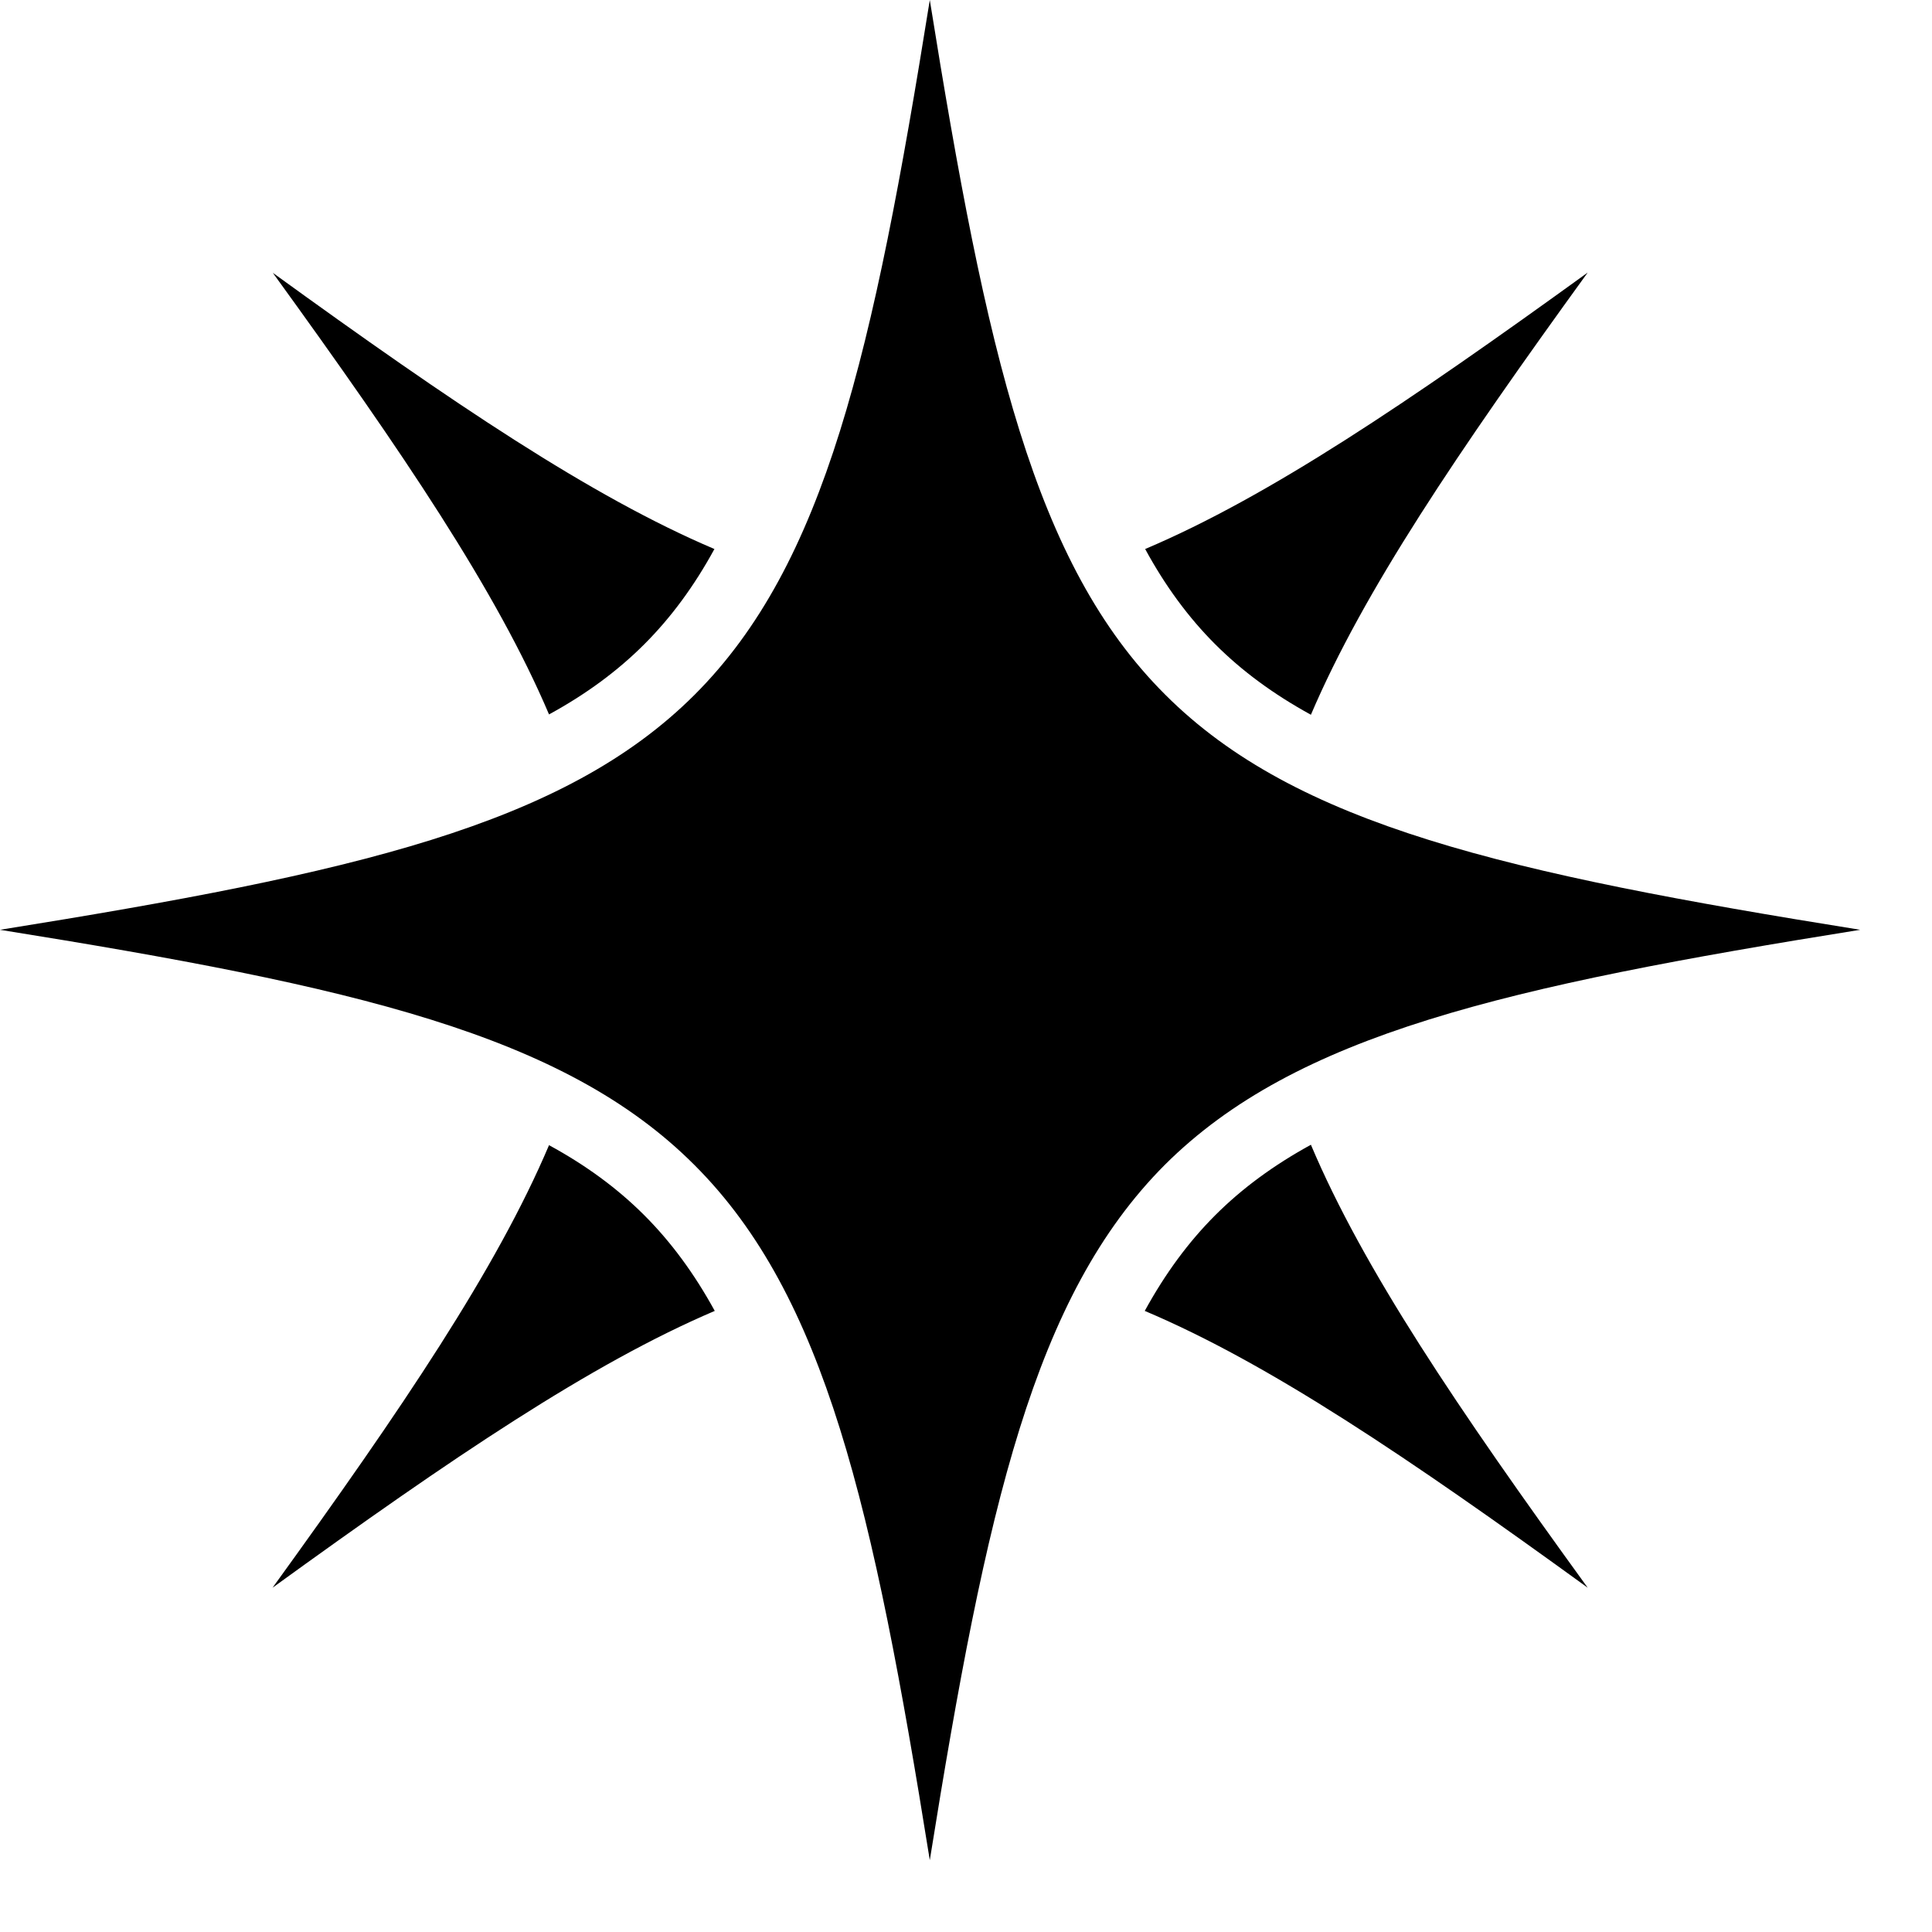 <svg width="23" height="23" viewBox="0 0 23 23" fill="none" xmlns="http://www.w3.org/2000/svg">
<path d="M11.069 0C10.394 4.211 9.826 6.714 8.27 8.27C6.714 9.826 4.211 10.394 0 11.069C4.211 11.744 6.714 12.311 8.27 13.872C9.826 15.428 10.394 17.931 11.069 22.145C11.744 17.931 12.311 15.428 13.867 13.867C15.428 12.311 17.931 11.744 22.145 11.069C17.931 10.394 15.428 9.826 13.872 8.27C12.311 6.714 11.744 4.211 11.069 0ZM18.901 3.245C16.755 4.797 15.104 5.912 13.633 6.536C13.872 6.976 14.148 7.351 14.467 7.67C14.786 7.989 15.161 8.265 15.606 8.509C16.234 7.037 17.35 5.387 18.901 3.245ZM3.248 3.248C4.801 5.392 5.912 7.037 6.536 8.505C6.976 8.265 7.351 7.989 7.67 7.67C7.989 7.351 8.265 6.976 8.505 6.536C7.037 5.912 5.392 4.801 3.248 3.248ZM15.606 13.628C15.161 13.872 14.786 14.148 14.467 14.467C14.148 14.786 13.872 15.161 13.628 15.606C15.104 16.23 16.755 17.345 18.901 18.901C17.345 16.755 16.23 15.104 15.606 13.628ZM6.536 13.633C5.912 15.104 4.797 16.755 3.245 18.901C5.387 17.35 7.037 16.234 8.509 15.606C8.265 15.161 7.989 14.786 7.67 14.467C7.351 14.148 6.976 13.872 6.536 13.633Z" fill="black"/>
</svg>
